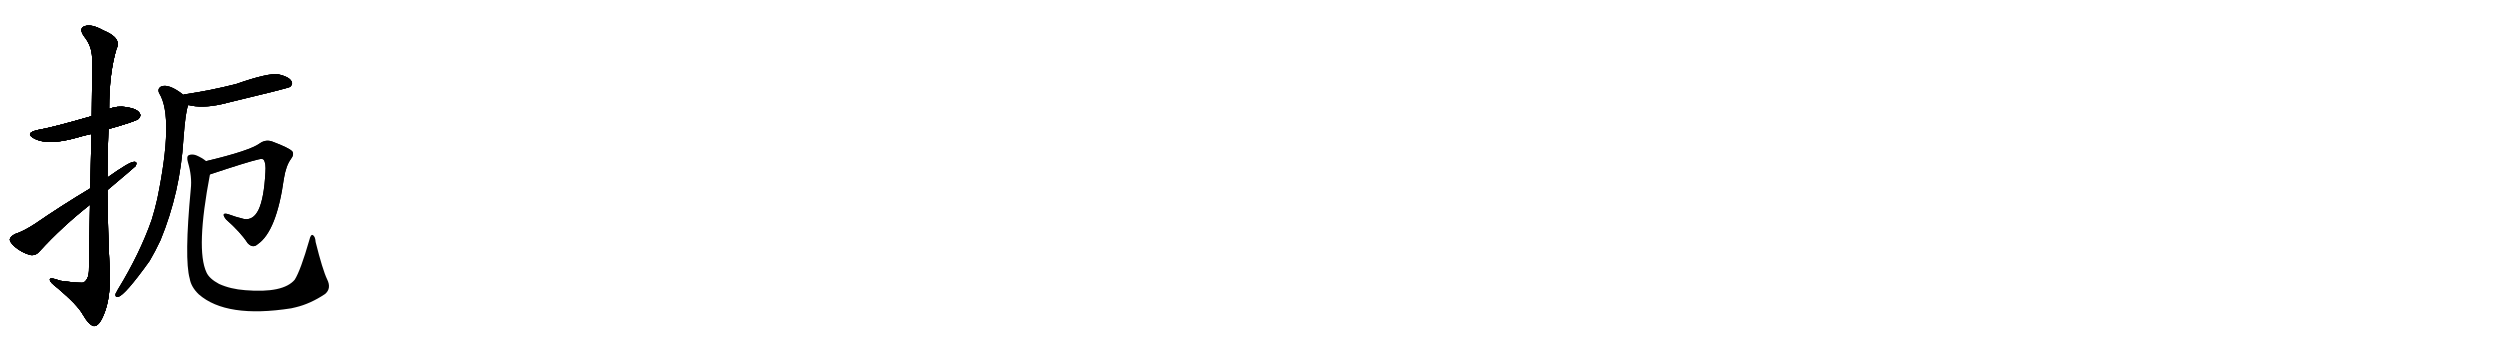 <svg version="1.1" viewBox="0 0 7168 1024" xmlns="http://www.w3.org/2000/svg">
  
  <g transform="scale(1, -1) translate(0, -900)" class="origin">
    <style type="text/css">
        .origin {display:none;}
        .hide {display:none;}
        .stroke {fill: #000000;}
        
.step1 {transform: translateX(1024px);}
.step2 {transform: translateX(2048px);}
.step3 {transform: translateX(3072px);}
.step4 {transform: translateX(4096px);}
.step5 {transform: translateX(5120px);}
.step6 {transform: translateX(6144px);}
.step7 {transform: translateX(7168px);}
.step8 {transform: translateX(8192px);}
.step9 {transform: translateX(9216px);}
.step10 {transform: translateX(10240px);}
.step11 {transform: translateX(11264px);}
.step12 {transform: translateX(12288px);}
.step13 {transform: translateX(13312px);}
.step14 {transform: translateX(14336px);}
.step15 {transform: translateX(15360px);}
.step16 {transform: translateX(16384px);}
.step17 {transform: translateX(17408px);}
.step18 {transform: translateX(18432px);}
.step19 {transform: translateX(19456px);}
.step20 {transform: translateX(20480px);}
.step21 {transform: translateX(21504px);}
.step22 {transform: translateX(22528px);}
.step23 {transform: translateX(23552px);}
.step24 {transform: translateX(24576px);}
.step25 {transform: translateX(25600px);}
.step26 {transform: translateX(26624px);}
.step27 {transform: translateX(27648px);}
.step28 {transform: translateX(28672px);}
.step29 {transform: translateX(29696px);}
    </style>

    <path d="M 311 530 Q 389 552 397 559 Q 406 568 400 576 Q 393 588 362 593 Q 337 597 313 588 L 263 567 Q 149 534 107 527 Q 70 518 98 503 Q 137 482 219 505 Q 238 511 262 516 L 311 530 Z" fill="lightgray"/>
    <path d="M 258 313 Q 257 228 255 123 Q 254 99 240 90 Q 234 87 173 95 Q 140 107 143 97 Q 144 90 164 75 Q 222 26 237 -1 Q 255 -32 269 -35 Q 284 -36 298 -1 Q 317 44 315 118 Q 309 236 308 355 L 308 391 Q 308 461 311 530 L 313 588 Q 313 690 334 760 Q 350 791 296 813 Q 262 832 243 825 Q 225 819 241 796 Q 263 769 264 735 Q 265 717 263 567 L 262 516 Q 261 449 259 360 L 258 313 Z" fill="lightgray"/>
    <path d="M 259 360 Q 174 309 100 258 Q 66 236 43 229 Q 30 222 28 214 Q 28 205 43 192 Q 62 176 86 169 Q 102 166 113 179 Q 179 251 258 313 L 308 355 Q 384 419 389 424 Q 395 437 384 436 Q 371 436 308 391 L 259 360 Z" fill="lightgray"/>
    <path d="M 540 599 Q 579 589 634 601 Q 826 647 832 651 Q 841 660 835 668 Q 828 680 798 687 Q 768 691 677 659 Q 602 640 533 630 Q 529 630 526 628 C 497 621 511 605 540 599 Z" fill="lightgray"/>
    <path d="M 526 628 Q 484 661 462 652 Q 450 645 457 632 Q 499 563 451 330 Q 444 299 435 270 Q 401 173 338 70 Q 334 63 331 57 Q 330 47 339 49 Q 358 53 429 152 Q 445 179 460 211 Q 517 349 526 502 Q 532 583 540 599 C 544 615 544 615 526 628 Z" fill="lightgray"/>
    <path d="M 602 400 Q 710 436 741 443 Q 753 446 756 442 Q 763 432 761 406 Q 757 331 741 298 Q 726 268 700 272 Q 675 278 654 286 Q 632 292 648 271 Q 690 234 710 203 Q 725 187 739 200 Q 793 237 814 388 Q 820 425 834 444 Q 844 457 838 466 Q 829 476 781 494 Q 762 501 745 489 Q 717 468 591 438 C 562 431 574 391 602 400 Z" fill="lightgray"/>
    <path d="M 938 99 Q 925 126 905 206 Q 904 222 897 226 Q 891 229 887 212 Q 862 125 845 98 Q 812 59 703 68 Q 661 71 628 86 Q 600 101 592 119 Q 561 185 602 400 C 607 428 607 428 591 438 Q 579 448 562 455 Q 550 459 541 455 Q 534 451 539 434 Q 551 394 547 358 Q 528 157 544 101 Q 548 77 570 56 Q 649 -13 835 16 Q 841 17 848 19 Q 890 29 932 57 Q 951 73 938 99 Z" fill="lightgray"/></g>
<g transform="scale(1, -1) translate(0, -900)">
    <style type="text/css">
        .origin {display:none;}
        .hide {display:none;}
        .stroke {fill: #000000;}
        
.step1 {transform: translateX(1024px);}
.step2 {transform: translateX(2048px);}
.step3 {transform: translateX(3072px);}
.step4 {transform: translateX(4096px);}
.step5 {transform: translateX(5120px);}
.step6 {transform: translateX(6144px);}
.step7 {transform: translateX(7168px);}
.step8 {transform: translateX(8192px);}
.step9 {transform: translateX(9216px);}
.step10 {transform: translateX(10240px);}
.step11 {transform: translateX(11264px);}
.step12 {transform: translateX(12288px);}
.step13 {transform: translateX(13312px);}
.step14 {transform: translateX(14336px);}
.step15 {transform: translateX(15360px);}
.step16 {transform: translateX(16384px);}
.step17 {transform: translateX(17408px);}
.step18 {transform: translateX(18432px);}
.step19 {transform: translateX(19456px);}
.step20 {transform: translateX(20480px);}
.step21 {transform: translateX(21504px);}
.step22 {transform: translateX(22528px);}
.step23 {transform: translateX(23552px);}
.step24 {transform: translateX(24576px);}
.step25 {transform: translateX(25600px);}
.step26 {transform: translateX(26624px);}
.step27 {transform: translateX(27648px);}
.step28 {transform: translateX(28672px);}
.step29 {transform: translateX(29696px);}
    </style>

    <path d="M 311 530 Q 389 552 397 559 Q 406 568 400 576 Q 393 588 362 593 Q 337 597 313 588 L 263 567 Q 149 534 107 527 Q 70 518 98 503 Q 137 482 219 505 Q 238 511 262 516 L 311 530 Z" fill="lightgray" class="stroke step0"/>
    <path d="M 258 313 Q 257 228 255 123 Q 254 99 240 90 Q 234 87 173 95 Q 140 107 143 97 Q 144 90 164 75 Q 222 26 237 -1 Q 255 -32 269 -35 Q 284 -36 298 -1 Q 317 44 315 118 Q 309 236 308 355 L 308 391 Q 308 461 311 530 L 313 588 Q 313 690 334 760 Q 350 791 296 813 Q 262 832 243 825 Q 225 819 241 796 Q 263 769 264 735 Q 265 717 263 567 L 262 516 Q 261 449 259 360 L 258 313 Z" fill="lightgray" class="hide"/>
    <path d="M 259 360 Q 174 309 100 258 Q 66 236 43 229 Q 30 222 28 214 Q 28 205 43 192 Q 62 176 86 169 Q 102 166 113 179 Q 179 251 258 313 L 308 355 Q 384 419 389 424 Q 395 437 384 436 Q 371 436 308 391 L 259 360 Z" fill="lightgray" class="hide"/>
    <path d="M 540 599 Q 579 589 634 601 Q 826 647 832 651 Q 841 660 835 668 Q 828 680 798 687 Q 768 691 677 659 Q 602 640 533 630 Q 529 630 526 628 C 497 621 511 605 540 599 Z" fill="lightgray" class="hide"/>
    <path d="M 526 628 Q 484 661 462 652 Q 450 645 457 632 Q 499 563 451 330 Q 444 299 435 270 Q 401 173 338 70 Q 334 63 331 57 Q 330 47 339 49 Q 358 53 429 152 Q 445 179 460 211 Q 517 349 526 502 Q 532 583 540 599 C 544 615 544 615 526 628 Z" fill="lightgray" class="hide"/>
    <path d="M 602 400 Q 710 436 741 443 Q 753 446 756 442 Q 763 432 761 406 Q 757 331 741 298 Q 726 268 700 272 Q 675 278 654 286 Q 632 292 648 271 Q 690 234 710 203 Q 725 187 739 200 Q 793 237 814 388 Q 820 425 834 444 Q 844 457 838 466 Q 829 476 781 494 Q 762 501 745 489 Q 717 468 591 438 C 562 431 574 391 602 400 Z" fill="lightgray" class="hide"/>
    <path d="M 938 99 Q 925 126 905 206 Q 904 222 897 226 Q 891 229 887 212 Q 862 125 845 98 Q 812 59 703 68 Q 661 71 628 86 Q 600 101 592 119 Q 561 185 602 400 C 607 428 607 428 591 438 Q 579 448 562 455 Q 550 459 541 455 Q 534 451 539 434 Q 551 394 547 358 Q 528 157 544 101 Q 548 77 570 56 Q 649 -13 835 16 Q 841 17 848 19 Q 890 29 932 57 Q 951 73 938 99 Z" fill="lightgray" class="hide"/></g><g transform="scale(1, -1) translate(0, -900)">
    <style type="text/css">
        .origin {display:none;}
        .hide {display:none;}
        .stroke {fill: #000000;}
        
.step1 {transform: translateX(1024px);}
.step2 {transform: translateX(2048px);}
.step3 {transform: translateX(3072px);}
.step4 {transform: translateX(4096px);}
.step5 {transform: translateX(5120px);}
.step6 {transform: translateX(6144px);}
.step7 {transform: translateX(7168px);}
.step8 {transform: translateX(8192px);}
.step9 {transform: translateX(9216px);}
.step10 {transform: translateX(10240px);}
.step11 {transform: translateX(11264px);}
.step12 {transform: translateX(12288px);}
.step13 {transform: translateX(13312px);}
.step14 {transform: translateX(14336px);}
.step15 {transform: translateX(15360px);}
.step16 {transform: translateX(16384px);}
.step17 {transform: translateX(17408px);}
.step18 {transform: translateX(18432px);}
.step19 {transform: translateX(19456px);}
.step20 {transform: translateX(20480px);}
.step21 {transform: translateX(21504px);}
.step22 {transform: translateX(22528px);}
.step23 {transform: translateX(23552px);}
.step24 {transform: translateX(24576px);}
.step25 {transform: translateX(25600px);}
.step26 {transform: translateX(26624px);}
.step27 {transform: translateX(27648px);}
.step28 {transform: translateX(28672px);}
.step29 {transform: translateX(29696px);}
    </style>

    <path d="M 311 530 Q 389 552 397 559 Q 406 568 400 576 Q 393 588 362 593 Q 337 597 313 588 L 263 567 Q 149 534 107 527 Q 70 518 98 503 Q 137 482 219 505 Q 238 511 262 516 L 311 530 Z" fill="lightgray" class="stroke step1"/>
    <path d="M 258 313 Q 257 228 255 123 Q 254 99 240 90 Q 234 87 173 95 Q 140 107 143 97 Q 144 90 164 75 Q 222 26 237 -1 Q 255 -32 269 -35 Q 284 -36 298 -1 Q 317 44 315 118 Q 309 236 308 355 L 308 391 Q 308 461 311 530 L 313 588 Q 313 690 334 760 Q 350 791 296 813 Q 262 832 243 825 Q 225 819 241 796 Q 263 769 264 735 Q 265 717 263 567 L 262 516 Q 261 449 259 360 L 258 313 Z" fill="lightgray" class="stroke step1"/>
    <path d="M 259 360 Q 174 309 100 258 Q 66 236 43 229 Q 30 222 28 214 Q 28 205 43 192 Q 62 176 86 169 Q 102 166 113 179 Q 179 251 258 313 L 308 355 Q 384 419 389 424 Q 395 437 384 436 Q 371 436 308 391 L 259 360 Z" fill="lightgray" class="hide"/>
    <path d="M 540 599 Q 579 589 634 601 Q 826 647 832 651 Q 841 660 835 668 Q 828 680 798 687 Q 768 691 677 659 Q 602 640 533 630 Q 529 630 526 628 C 497 621 511 605 540 599 Z" fill="lightgray" class="hide"/>
    <path d="M 526 628 Q 484 661 462 652 Q 450 645 457 632 Q 499 563 451 330 Q 444 299 435 270 Q 401 173 338 70 Q 334 63 331 57 Q 330 47 339 49 Q 358 53 429 152 Q 445 179 460 211 Q 517 349 526 502 Q 532 583 540 599 C 544 615 544 615 526 628 Z" fill="lightgray" class="hide"/>
    <path d="M 602 400 Q 710 436 741 443 Q 753 446 756 442 Q 763 432 761 406 Q 757 331 741 298 Q 726 268 700 272 Q 675 278 654 286 Q 632 292 648 271 Q 690 234 710 203 Q 725 187 739 200 Q 793 237 814 388 Q 820 425 834 444 Q 844 457 838 466 Q 829 476 781 494 Q 762 501 745 489 Q 717 468 591 438 C 562 431 574 391 602 400 Z" fill="lightgray" class="hide"/>
    <path d="M 938 99 Q 925 126 905 206 Q 904 222 897 226 Q 891 229 887 212 Q 862 125 845 98 Q 812 59 703 68 Q 661 71 628 86 Q 600 101 592 119 Q 561 185 602 400 C 607 428 607 428 591 438 Q 579 448 562 455 Q 550 459 541 455 Q 534 451 539 434 Q 551 394 547 358 Q 528 157 544 101 Q 548 77 570 56 Q 649 -13 835 16 Q 841 17 848 19 Q 890 29 932 57 Q 951 73 938 99 Z" fill="lightgray" class="hide"/></g><g transform="scale(1, -1) translate(0, -900)">
    <style type="text/css">
        .origin {display:none;}
        .hide {display:none;}
        .stroke {fill: #000000;}
        
.step1 {transform: translateX(1024px);}
.step2 {transform: translateX(2048px);}
.step3 {transform: translateX(3072px);}
.step4 {transform: translateX(4096px);}
.step5 {transform: translateX(5120px);}
.step6 {transform: translateX(6144px);}
.step7 {transform: translateX(7168px);}
.step8 {transform: translateX(8192px);}
.step9 {transform: translateX(9216px);}
.step10 {transform: translateX(10240px);}
.step11 {transform: translateX(11264px);}
.step12 {transform: translateX(12288px);}
.step13 {transform: translateX(13312px);}
.step14 {transform: translateX(14336px);}
.step15 {transform: translateX(15360px);}
.step16 {transform: translateX(16384px);}
.step17 {transform: translateX(17408px);}
.step18 {transform: translateX(18432px);}
.step19 {transform: translateX(19456px);}
.step20 {transform: translateX(20480px);}
.step21 {transform: translateX(21504px);}
.step22 {transform: translateX(22528px);}
.step23 {transform: translateX(23552px);}
.step24 {transform: translateX(24576px);}
.step25 {transform: translateX(25600px);}
.step26 {transform: translateX(26624px);}
.step27 {transform: translateX(27648px);}
.step28 {transform: translateX(28672px);}
.step29 {transform: translateX(29696px);}
    </style>

    <path d="M 311 530 Q 389 552 397 559 Q 406 568 400 576 Q 393 588 362 593 Q 337 597 313 588 L 263 567 Q 149 534 107 527 Q 70 518 98 503 Q 137 482 219 505 Q 238 511 262 516 L 311 530 Z" fill="lightgray" class="stroke step2"/>
    <path d="M 258 313 Q 257 228 255 123 Q 254 99 240 90 Q 234 87 173 95 Q 140 107 143 97 Q 144 90 164 75 Q 222 26 237 -1 Q 255 -32 269 -35 Q 284 -36 298 -1 Q 317 44 315 118 Q 309 236 308 355 L 308 391 Q 308 461 311 530 L 313 588 Q 313 690 334 760 Q 350 791 296 813 Q 262 832 243 825 Q 225 819 241 796 Q 263 769 264 735 Q 265 717 263 567 L 262 516 Q 261 449 259 360 L 258 313 Z" fill="lightgray" class="stroke step2"/>
    <path d="M 259 360 Q 174 309 100 258 Q 66 236 43 229 Q 30 222 28 214 Q 28 205 43 192 Q 62 176 86 169 Q 102 166 113 179 Q 179 251 258 313 L 308 355 Q 384 419 389 424 Q 395 437 384 436 Q 371 436 308 391 L 259 360 Z" fill="lightgray" class="stroke step2"/>
    <path d="M 540 599 Q 579 589 634 601 Q 826 647 832 651 Q 841 660 835 668 Q 828 680 798 687 Q 768 691 677 659 Q 602 640 533 630 Q 529 630 526 628 C 497 621 511 605 540 599 Z" fill="lightgray" class="hide"/>
    <path d="M 526 628 Q 484 661 462 652 Q 450 645 457 632 Q 499 563 451 330 Q 444 299 435 270 Q 401 173 338 70 Q 334 63 331 57 Q 330 47 339 49 Q 358 53 429 152 Q 445 179 460 211 Q 517 349 526 502 Q 532 583 540 599 C 544 615 544 615 526 628 Z" fill="lightgray" class="hide"/>
    <path d="M 602 400 Q 710 436 741 443 Q 753 446 756 442 Q 763 432 761 406 Q 757 331 741 298 Q 726 268 700 272 Q 675 278 654 286 Q 632 292 648 271 Q 690 234 710 203 Q 725 187 739 200 Q 793 237 814 388 Q 820 425 834 444 Q 844 457 838 466 Q 829 476 781 494 Q 762 501 745 489 Q 717 468 591 438 C 562 431 574 391 602 400 Z" fill="lightgray" class="hide"/>
    <path d="M 938 99 Q 925 126 905 206 Q 904 222 897 226 Q 891 229 887 212 Q 862 125 845 98 Q 812 59 703 68 Q 661 71 628 86 Q 600 101 592 119 Q 561 185 602 400 C 607 428 607 428 591 438 Q 579 448 562 455 Q 550 459 541 455 Q 534 451 539 434 Q 551 394 547 358 Q 528 157 544 101 Q 548 77 570 56 Q 649 -13 835 16 Q 841 17 848 19 Q 890 29 932 57 Q 951 73 938 99 Z" fill="lightgray" class="hide"/></g><g transform="scale(1, -1) translate(0, -900)">
    <style type="text/css">
        .origin {display:none;}
        .hide {display:none;}
        .stroke {fill: #000000;}
        
.step1 {transform: translateX(1024px);}
.step2 {transform: translateX(2048px);}
.step3 {transform: translateX(3072px);}
.step4 {transform: translateX(4096px);}
.step5 {transform: translateX(5120px);}
.step6 {transform: translateX(6144px);}
.step7 {transform: translateX(7168px);}
.step8 {transform: translateX(8192px);}
.step9 {transform: translateX(9216px);}
.step10 {transform: translateX(10240px);}
.step11 {transform: translateX(11264px);}
.step12 {transform: translateX(12288px);}
.step13 {transform: translateX(13312px);}
.step14 {transform: translateX(14336px);}
.step15 {transform: translateX(15360px);}
.step16 {transform: translateX(16384px);}
.step17 {transform: translateX(17408px);}
.step18 {transform: translateX(18432px);}
.step19 {transform: translateX(19456px);}
.step20 {transform: translateX(20480px);}
.step21 {transform: translateX(21504px);}
.step22 {transform: translateX(22528px);}
.step23 {transform: translateX(23552px);}
.step24 {transform: translateX(24576px);}
.step25 {transform: translateX(25600px);}
.step26 {transform: translateX(26624px);}
.step27 {transform: translateX(27648px);}
.step28 {transform: translateX(28672px);}
.step29 {transform: translateX(29696px);}
    </style>

    <path d="M 311 530 Q 389 552 397 559 Q 406 568 400 576 Q 393 588 362 593 Q 337 597 313 588 L 263 567 Q 149 534 107 527 Q 70 518 98 503 Q 137 482 219 505 Q 238 511 262 516 L 311 530 Z" fill="lightgray" class="stroke step3"/>
    <path d="M 258 313 Q 257 228 255 123 Q 254 99 240 90 Q 234 87 173 95 Q 140 107 143 97 Q 144 90 164 75 Q 222 26 237 -1 Q 255 -32 269 -35 Q 284 -36 298 -1 Q 317 44 315 118 Q 309 236 308 355 L 308 391 Q 308 461 311 530 L 313 588 Q 313 690 334 760 Q 350 791 296 813 Q 262 832 243 825 Q 225 819 241 796 Q 263 769 264 735 Q 265 717 263 567 L 262 516 Q 261 449 259 360 L 258 313 Z" fill="lightgray" class="stroke step3"/>
    <path d="M 259 360 Q 174 309 100 258 Q 66 236 43 229 Q 30 222 28 214 Q 28 205 43 192 Q 62 176 86 169 Q 102 166 113 179 Q 179 251 258 313 L 308 355 Q 384 419 389 424 Q 395 437 384 436 Q 371 436 308 391 L 259 360 Z" fill="lightgray" class="stroke step3"/>
    <path d="M 540 599 Q 579 589 634 601 Q 826 647 832 651 Q 841 660 835 668 Q 828 680 798 687 Q 768 691 677 659 Q 602 640 533 630 Q 529 630 526 628 C 497 621 511 605 540 599 Z" fill="lightgray" class="stroke step3"/>
    <path d="M 526 628 Q 484 661 462 652 Q 450 645 457 632 Q 499 563 451 330 Q 444 299 435 270 Q 401 173 338 70 Q 334 63 331 57 Q 330 47 339 49 Q 358 53 429 152 Q 445 179 460 211 Q 517 349 526 502 Q 532 583 540 599 C 544 615 544 615 526 628 Z" fill="lightgray" class="hide"/>
    <path d="M 602 400 Q 710 436 741 443 Q 753 446 756 442 Q 763 432 761 406 Q 757 331 741 298 Q 726 268 700 272 Q 675 278 654 286 Q 632 292 648 271 Q 690 234 710 203 Q 725 187 739 200 Q 793 237 814 388 Q 820 425 834 444 Q 844 457 838 466 Q 829 476 781 494 Q 762 501 745 489 Q 717 468 591 438 C 562 431 574 391 602 400 Z" fill="lightgray" class="hide"/>
    <path d="M 938 99 Q 925 126 905 206 Q 904 222 897 226 Q 891 229 887 212 Q 862 125 845 98 Q 812 59 703 68 Q 661 71 628 86 Q 600 101 592 119 Q 561 185 602 400 C 607 428 607 428 591 438 Q 579 448 562 455 Q 550 459 541 455 Q 534 451 539 434 Q 551 394 547 358 Q 528 157 544 101 Q 548 77 570 56 Q 649 -13 835 16 Q 841 17 848 19 Q 890 29 932 57 Q 951 73 938 99 Z" fill="lightgray" class="hide"/></g><g transform="scale(1, -1) translate(0, -900)">
    <style type="text/css">
        .origin {display:none;}
        .hide {display:none;}
        .stroke {fill: #000000;}
        
.step1 {transform: translateX(1024px);}
.step2 {transform: translateX(2048px);}
.step3 {transform: translateX(3072px);}
.step4 {transform: translateX(4096px);}
.step5 {transform: translateX(5120px);}
.step6 {transform: translateX(6144px);}
.step7 {transform: translateX(7168px);}
.step8 {transform: translateX(8192px);}
.step9 {transform: translateX(9216px);}
.step10 {transform: translateX(10240px);}
.step11 {transform: translateX(11264px);}
.step12 {transform: translateX(12288px);}
.step13 {transform: translateX(13312px);}
.step14 {transform: translateX(14336px);}
.step15 {transform: translateX(15360px);}
.step16 {transform: translateX(16384px);}
.step17 {transform: translateX(17408px);}
.step18 {transform: translateX(18432px);}
.step19 {transform: translateX(19456px);}
.step20 {transform: translateX(20480px);}
.step21 {transform: translateX(21504px);}
.step22 {transform: translateX(22528px);}
.step23 {transform: translateX(23552px);}
.step24 {transform: translateX(24576px);}
.step25 {transform: translateX(25600px);}
.step26 {transform: translateX(26624px);}
.step27 {transform: translateX(27648px);}
.step28 {transform: translateX(28672px);}
.step29 {transform: translateX(29696px);}
    </style>

    <path d="M 311 530 Q 389 552 397 559 Q 406 568 400 576 Q 393 588 362 593 Q 337 597 313 588 L 263 567 Q 149 534 107 527 Q 70 518 98 503 Q 137 482 219 505 Q 238 511 262 516 L 311 530 Z" fill="lightgray" class="stroke step4"/>
    <path d="M 258 313 Q 257 228 255 123 Q 254 99 240 90 Q 234 87 173 95 Q 140 107 143 97 Q 144 90 164 75 Q 222 26 237 -1 Q 255 -32 269 -35 Q 284 -36 298 -1 Q 317 44 315 118 Q 309 236 308 355 L 308 391 Q 308 461 311 530 L 313 588 Q 313 690 334 760 Q 350 791 296 813 Q 262 832 243 825 Q 225 819 241 796 Q 263 769 264 735 Q 265 717 263 567 L 262 516 Q 261 449 259 360 L 258 313 Z" fill="lightgray" class="stroke step4"/>
    <path d="M 259 360 Q 174 309 100 258 Q 66 236 43 229 Q 30 222 28 214 Q 28 205 43 192 Q 62 176 86 169 Q 102 166 113 179 Q 179 251 258 313 L 308 355 Q 384 419 389 424 Q 395 437 384 436 Q 371 436 308 391 L 259 360 Z" fill="lightgray" class="stroke step4"/>
    <path d="M 540 599 Q 579 589 634 601 Q 826 647 832 651 Q 841 660 835 668 Q 828 680 798 687 Q 768 691 677 659 Q 602 640 533 630 Q 529 630 526 628 C 497 621 511 605 540 599 Z" fill="lightgray" class="stroke step4"/>
    <path d="M 526 628 Q 484 661 462 652 Q 450 645 457 632 Q 499 563 451 330 Q 444 299 435 270 Q 401 173 338 70 Q 334 63 331 57 Q 330 47 339 49 Q 358 53 429 152 Q 445 179 460 211 Q 517 349 526 502 Q 532 583 540 599 C 544 615 544 615 526 628 Z" fill="lightgray" class="stroke step4"/>
    <path d="M 602 400 Q 710 436 741 443 Q 753 446 756 442 Q 763 432 761 406 Q 757 331 741 298 Q 726 268 700 272 Q 675 278 654 286 Q 632 292 648 271 Q 690 234 710 203 Q 725 187 739 200 Q 793 237 814 388 Q 820 425 834 444 Q 844 457 838 466 Q 829 476 781 494 Q 762 501 745 489 Q 717 468 591 438 C 562 431 574 391 602 400 Z" fill="lightgray" class="hide"/>
    <path d="M 938 99 Q 925 126 905 206 Q 904 222 897 226 Q 891 229 887 212 Q 862 125 845 98 Q 812 59 703 68 Q 661 71 628 86 Q 600 101 592 119 Q 561 185 602 400 C 607 428 607 428 591 438 Q 579 448 562 455 Q 550 459 541 455 Q 534 451 539 434 Q 551 394 547 358 Q 528 157 544 101 Q 548 77 570 56 Q 649 -13 835 16 Q 841 17 848 19 Q 890 29 932 57 Q 951 73 938 99 Z" fill="lightgray" class="hide"/></g><g transform="scale(1, -1) translate(0, -900)">
    <style type="text/css">
        .origin {display:none;}
        .hide {display:none;}
        .stroke {fill: #000000;}
        
.step1 {transform: translateX(1024px);}
.step2 {transform: translateX(2048px);}
.step3 {transform: translateX(3072px);}
.step4 {transform: translateX(4096px);}
.step5 {transform: translateX(5120px);}
.step6 {transform: translateX(6144px);}
.step7 {transform: translateX(7168px);}
.step8 {transform: translateX(8192px);}
.step9 {transform: translateX(9216px);}
.step10 {transform: translateX(10240px);}
.step11 {transform: translateX(11264px);}
.step12 {transform: translateX(12288px);}
.step13 {transform: translateX(13312px);}
.step14 {transform: translateX(14336px);}
.step15 {transform: translateX(15360px);}
.step16 {transform: translateX(16384px);}
.step17 {transform: translateX(17408px);}
.step18 {transform: translateX(18432px);}
.step19 {transform: translateX(19456px);}
.step20 {transform: translateX(20480px);}
.step21 {transform: translateX(21504px);}
.step22 {transform: translateX(22528px);}
.step23 {transform: translateX(23552px);}
.step24 {transform: translateX(24576px);}
.step25 {transform: translateX(25600px);}
.step26 {transform: translateX(26624px);}
.step27 {transform: translateX(27648px);}
.step28 {transform: translateX(28672px);}
.step29 {transform: translateX(29696px);}
    </style>

    <path d="M 311 530 Q 389 552 397 559 Q 406 568 400 576 Q 393 588 362 593 Q 337 597 313 588 L 263 567 Q 149 534 107 527 Q 70 518 98 503 Q 137 482 219 505 Q 238 511 262 516 L 311 530 Z" fill="lightgray" class="stroke step5"/>
    <path d="M 258 313 Q 257 228 255 123 Q 254 99 240 90 Q 234 87 173 95 Q 140 107 143 97 Q 144 90 164 75 Q 222 26 237 -1 Q 255 -32 269 -35 Q 284 -36 298 -1 Q 317 44 315 118 Q 309 236 308 355 L 308 391 Q 308 461 311 530 L 313 588 Q 313 690 334 760 Q 350 791 296 813 Q 262 832 243 825 Q 225 819 241 796 Q 263 769 264 735 Q 265 717 263 567 L 262 516 Q 261 449 259 360 L 258 313 Z" fill="lightgray" class="stroke step5"/>
    <path d="M 259 360 Q 174 309 100 258 Q 66 236 43 229 Q 30 222 28 214 Q 28 205 43 192 Q 62 176 86 169 Q 102 166 113 179 Q 179 251 258 313 L 308 355 Q 384 419 389 424 Q 395 437 384 436 Q 371 436 308 391 L 259 360 Z" fill="lightgray" class="stroke step5"/>
    <path d="M 540 599 Q 579 589 634 601 Q 826 647 832 651 Q 841 660 835 668 Q 828 680 798 687 Q 768 691 677 659 Q 602 640 533 630 Q 529 630 526 628 C 497 621 511 605 540 599 Z" fill="lightgray" class="stroke step5"/>
    <path d="M 526 628 Q 484 661 462 652 Q 450 645 457 632 Q 499 563 451 330 Q 444 299 435 270 Q 401 173 338 70 Q 334 63 331 57 Q 330 47 339 49 Q 358 53 429 152 Q 445 179 460 211 Q 517 349 526 502 Q 532 583 540 599 C 544 615 544 615 526 628 Z" fill="lightgray" class="stroke step5"/>
    <path d="M 602 400 Q 710 436 741 443 Q 753 446 756 442 Q 763 432 761 406 Q 757 331 741 298 Q 726 268 700 272 Q 675 278 654 286 Q 632 292 648 271 Q 690 234 710 203 Q 725 187 739 200 Q 793 237 814 388 Q 820 425 834 444 Q 844 457 838 466 Q 829 476 781 494 Q 762 501 745 489 Q 717 468 591 438 C 562 431 574 391 602 400 Z" fill="lightgray" class="stroke step5"/>
    <path d="M 938 99 Q 925 126 905 206 Q 904 222 897 226 Q 891 229 887 212 Q 862 125 845 98 Q 812 59 703 68 Q 661 71 628 86 Q 600 101 592 119 Q 561 185 602 400 C 607 428 607 428 591 438 Q 579 448 562 455 Q 550 459 541 455 Q 534 451 539 434 Q 551 394 547 358 Q 528 157 544 101 Q 548 77 570 56 Q 649 -13 835 16 Q 841 17 848 19 Q 890 29 932 57 Q 951 73 938 99 Z" fill="lightgray" class="hide"/></g><g transform="scale(1, -1) translate(0, -900)">
    <style type="text/css">
        .origin {display:none;}
        .hide {display:none;}
        .stroke {fill: #000000;}
        
.step1 {transform: translateX(1024px);}
.step2 {transform: translateX(2048px);}
.step3 {transform: translateX(3072px);}
.step4 {transform: translateX(4096px);}
.step5 {transform: translateX(5120px);}
.step6 {transform: translateX(6144px);}
.step7 {transform: translateX(7168px);}
.step8 {transform: translateX(8192px);}
.step9 {transform: translateX(9216px);}
.step10 {transform: translateX(10240px);}
.step11 {transform: translateX(11264px);}
.step12 {transform: translateX(12288px);}
.step13 {transform: translateX(13312px);}
.step14 {transform: translateX(14336px);}
.step15 {transform: translateX(15360px);}
.step16 {transform: translateX(16384px);}
.step17 {transform: translateX(17408px);}
.step18 {transform: translateX(18432px);}
.step19 {transform: translateX(19456px);}
.step20 {transform: translateX(20480px);}
.step21 {transform: translateX(21504px);}
.step22 {transform: translateX(22528px);}
.step23 {transform: translateX(23552px);}
.step24 {transform: translateX(24576px);}
.step25 {transform: translateX(25600px);}
.step26 {transform: translateX(26624px);}
.step27 {transform: translateX(27648px);}
.step28 {transform: translateX(28672px);}
.step29 {transform: translateX(29696px);}
    </style>

    <path d="M 311 530 Q 389 552 397 559 Q 406 568 400 576 Q 393 588 362 593 Q 337 597 313 588 L 263 567 Q 149 534 107 527 Q 70 518 98 503 Q 137 482 219 505 Q 238 511 262 516 L 311 530 Z" fill="lightgray" class="stroke step6"/>
    <path d="M 258 313 Q 257 228 255 123 Q 254 99 240 90 Q 234 87 173 95 Q 140 107 143 97 Q 144 90 164 75 Q 222 26 237 -1 Q 255 -32 269 -35 Q 284 -36 298 -1 Q 317 44 315 118 Q 309 236 308 355 L 308 391 Q 308 461 311 530 L 313 588 Q 313 690 334 760 Q 350 791 296 813 Q 262 832 243 825 Q 225 819 241 796 Q 263 769 264 735 Q 265 717 263 567 L 262 516 Q 261 449 259 360 L 258 313 Z" fill="lightgray" class="stroke step6"/>
    <path d="M 259 360 Q 174 309 100 258 Q 66 236 43 229 Q 30 222 28 214 Q 28 205 43 192 Q 62 176 86 169 Q 102 166 113 179 Q 179 251 258 313 L 308 355 Q 384 419 389 424 Q 395 437 384 436 Q 371 436 308 391 L 259 360 Z" fill="lightgray" class="stroke step6"/>
    <path d="M 540 599 Q 579 589 634 601 Q 826 647 832 651 Q 841 660 835 668 Q 828 680 798 687 Q 768 691 677 659 Q 602 640 533 630 Q 529 630 526 628 C 497 621 511 605 540 599 Z" fill="lightgray" class="stroke step6"/>
    <path d="M 526 628 Q 484 661 462 652 Q 450 645 457 632 Q 499 563 451 330 Q 444 299 435 270 Q 401 173 338 70 Q 334 63 331 57 Q 330 47 339 49 Q 358 53 429 152 Q 445 179 460 211 Q 517 349 526 502 Q 532 583 540 599 C 544 615 544 615 526 628 Z" fill="lightgray" class="stroke step6"/>
    <path d="M 602 400 Q 710 436 741 443 Q 753 446 756 442 Q 763 432 761 406 Q 757 331 741 298 Q 726 268 700 272 Q 675 278 654 286 Q 632 292 648 271 Q 690 234 710 203 Q 725 187 739 200 Q 793 237 814 388 Q 820 425 834 444 Q 844 457 838 466 Q 829 476 781 494 Q 762 501 745 489 Q 717 468 591 438 C 562 431 574 391 602 400 Z" fill="lightgray" class="stroke step6"/>
    <path d="M 938 99 Q 925 126 905 206 Q 904 222 897 226 Q 891 229 887 212 Q 862 125 845 98 Q 812 59 703 68 Q 661 71 628 86 Q 600 101 592 119 Q 561 185 602 400 C 607 428 607 428 591 438 Q 579 448 562 455 Q 550 459 541 455 Q 534 451 539 434 Q 551 394 547 358 Q 528 157 544 101 Q 548 77 570 56 Q 649 -13 835 16 Q 841 17 848 19 Q 890 29 932 57 Q 951 73 938 99 Z" fill="lightgray" class="stroke step6"/></g></svg>